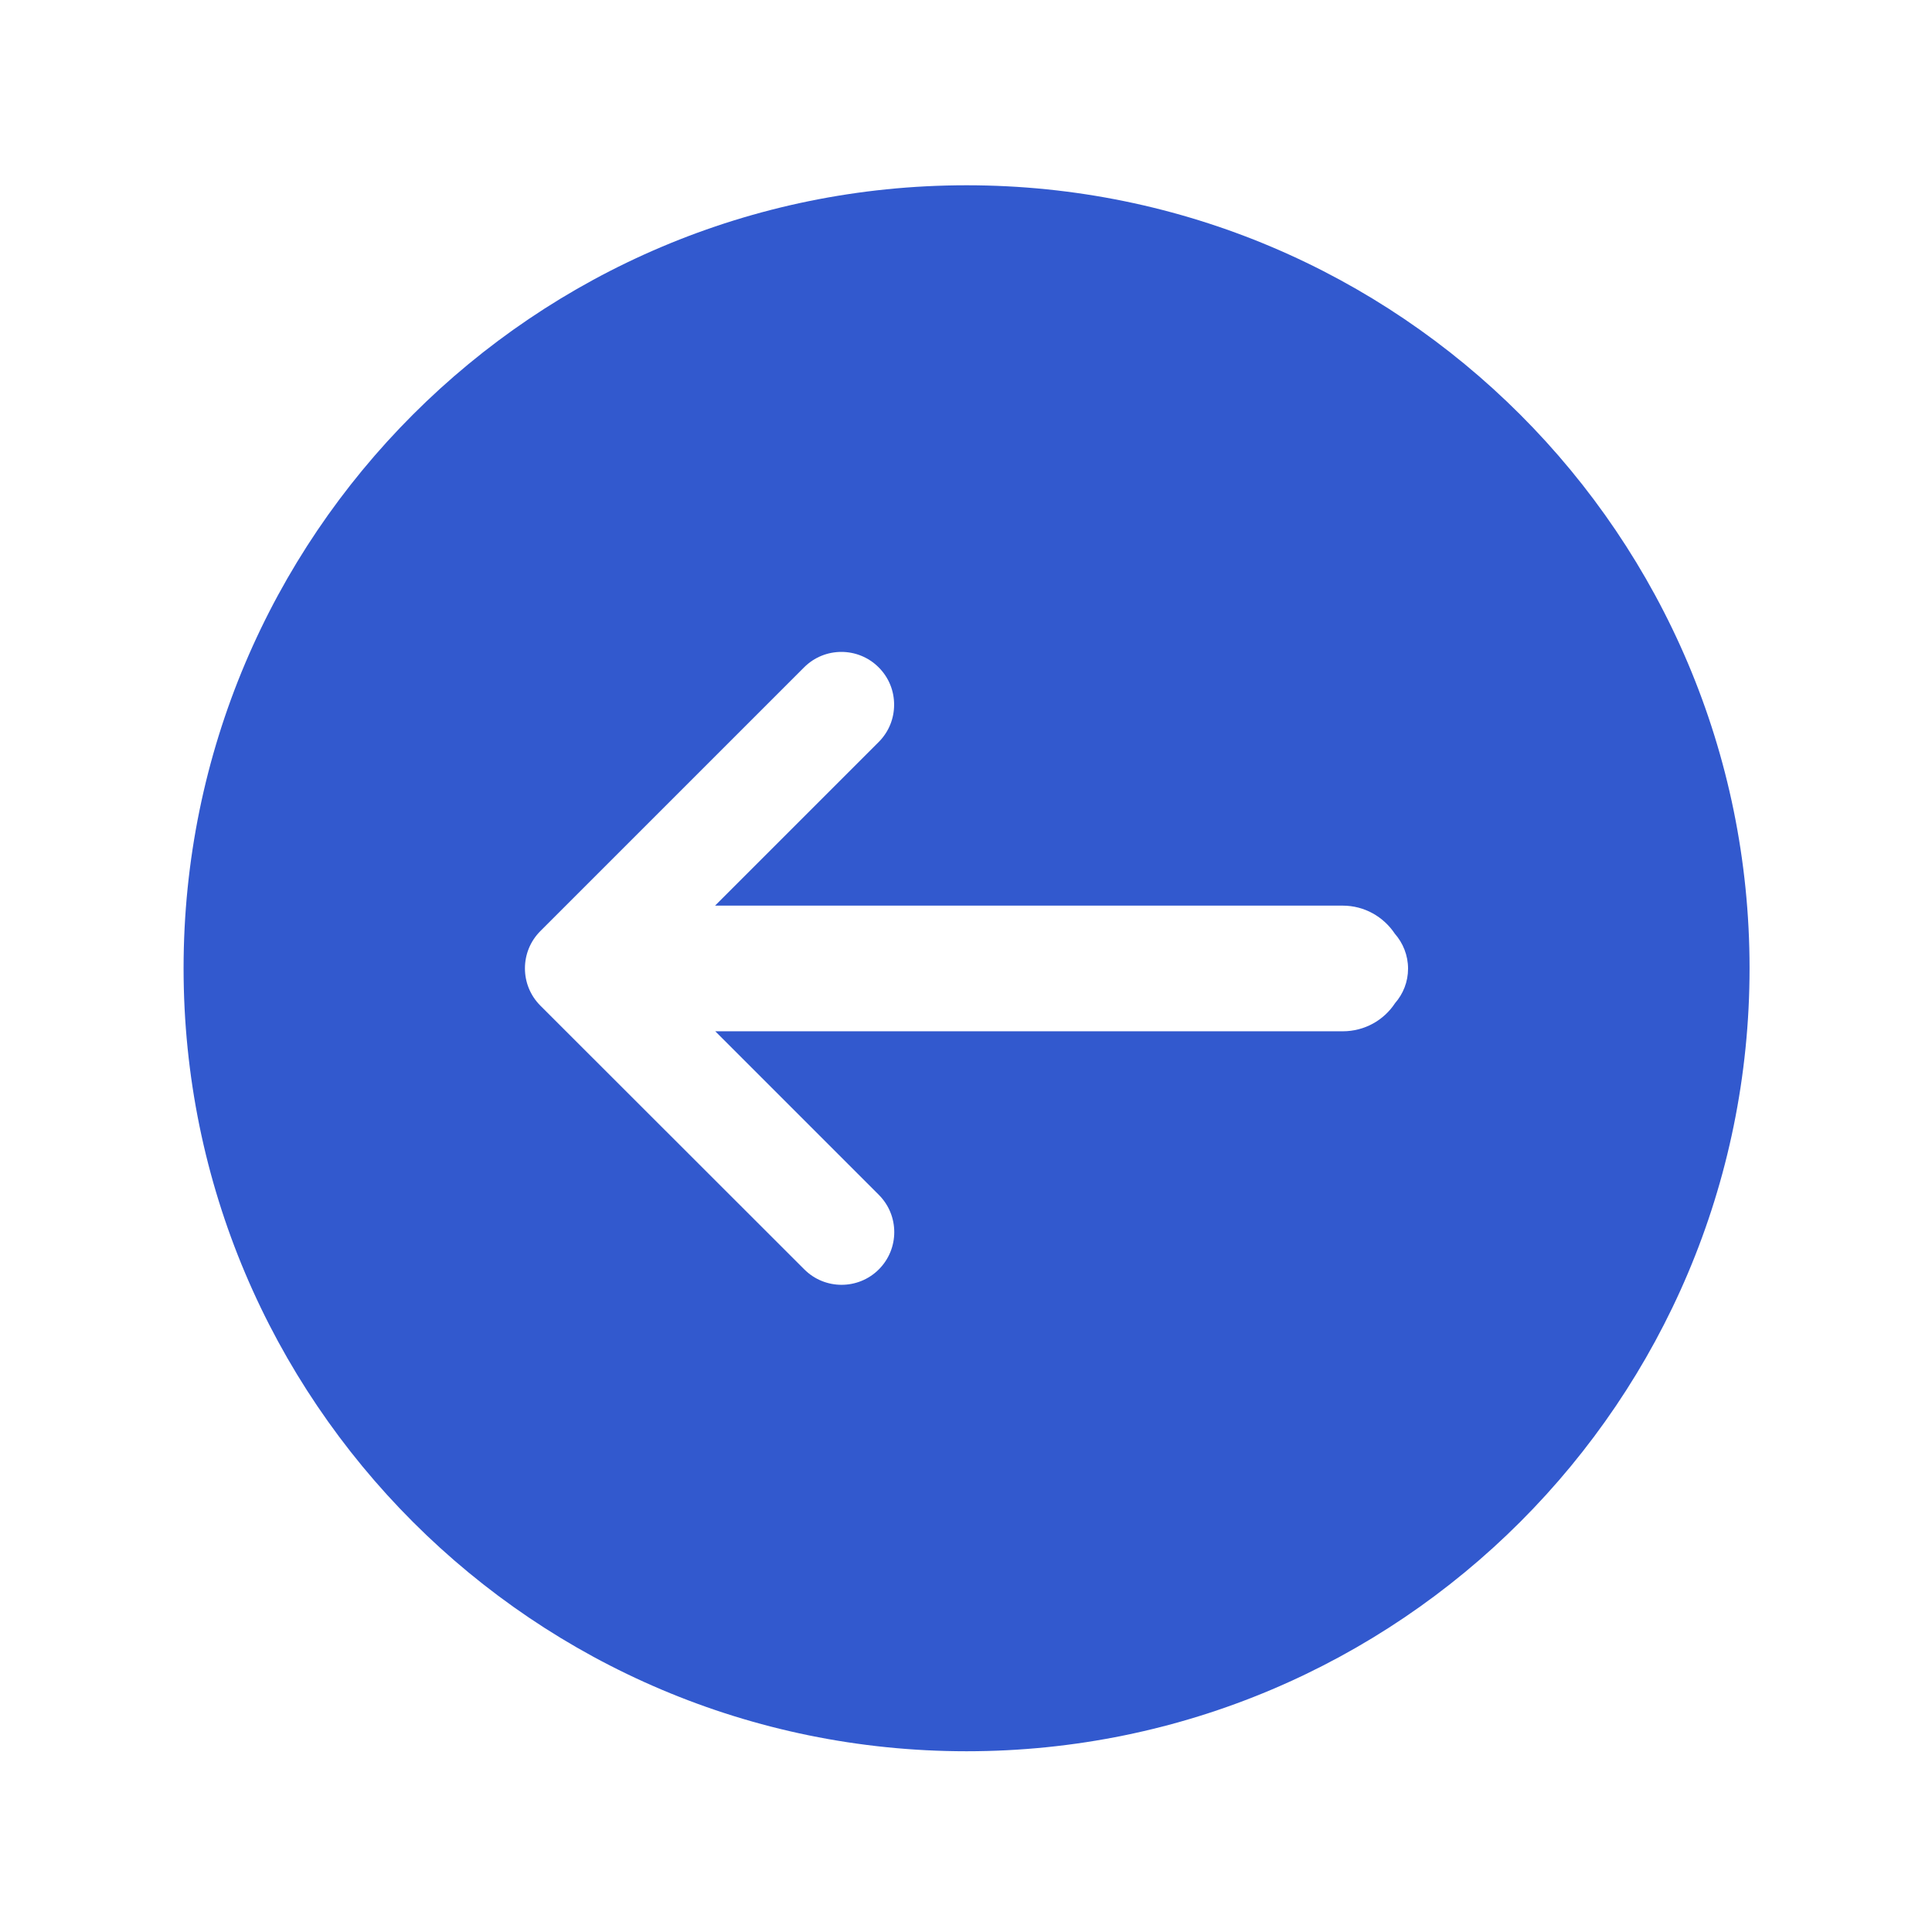 <?xml version="1.0" standalone="no"?><!DOCTYPE svg PUBLIC "-//W3C//DTD SVG 1.1//EN"
        "http://www.w3.org/Graphics/SVG/1.1/DTD/svg11.dtd">
<svg xmlns:xlink="http://www.w3.org/1999/xlink" t="1666433809510" class="icon" viewBox="0 0 1024 1024" version="1.1" xmlns="http://www.w3.org/2000/svg"
     p-id="4741" width="200" height="200">
    <path d="M512.3 98.2c-229.2 0-415 185.8-415 415s185.8 415 415 415 415-185.8 415-415-185.8-415-415-415z m227.1 433.5c-5.9 9-16.1 14.9-27.7 14.9H379.1l86.7 86.7c10.9 10.9 10.9 28.6 0 39.5-10.9 10.9-28.6 10.9-39.5 0L286.4 533c-10.9-10.9-10.9-28.6 0-39.5l139.8-139.8c10.9-10.9 28.6-10.9 39.5 0 5.5 5.5 8.2 12.6 8.2 19.8 0 7.2-2.7 14.3-8.2 19.8L379 480h332.6c11.6 0 21.7 5.9 27.7 14.9 4.3 4.9 7 11.4 7 18.5 0 7-2.6 13.4-6.9 18.3z"
          fill="#3259CE" p-id="4742"></path>
</svg>